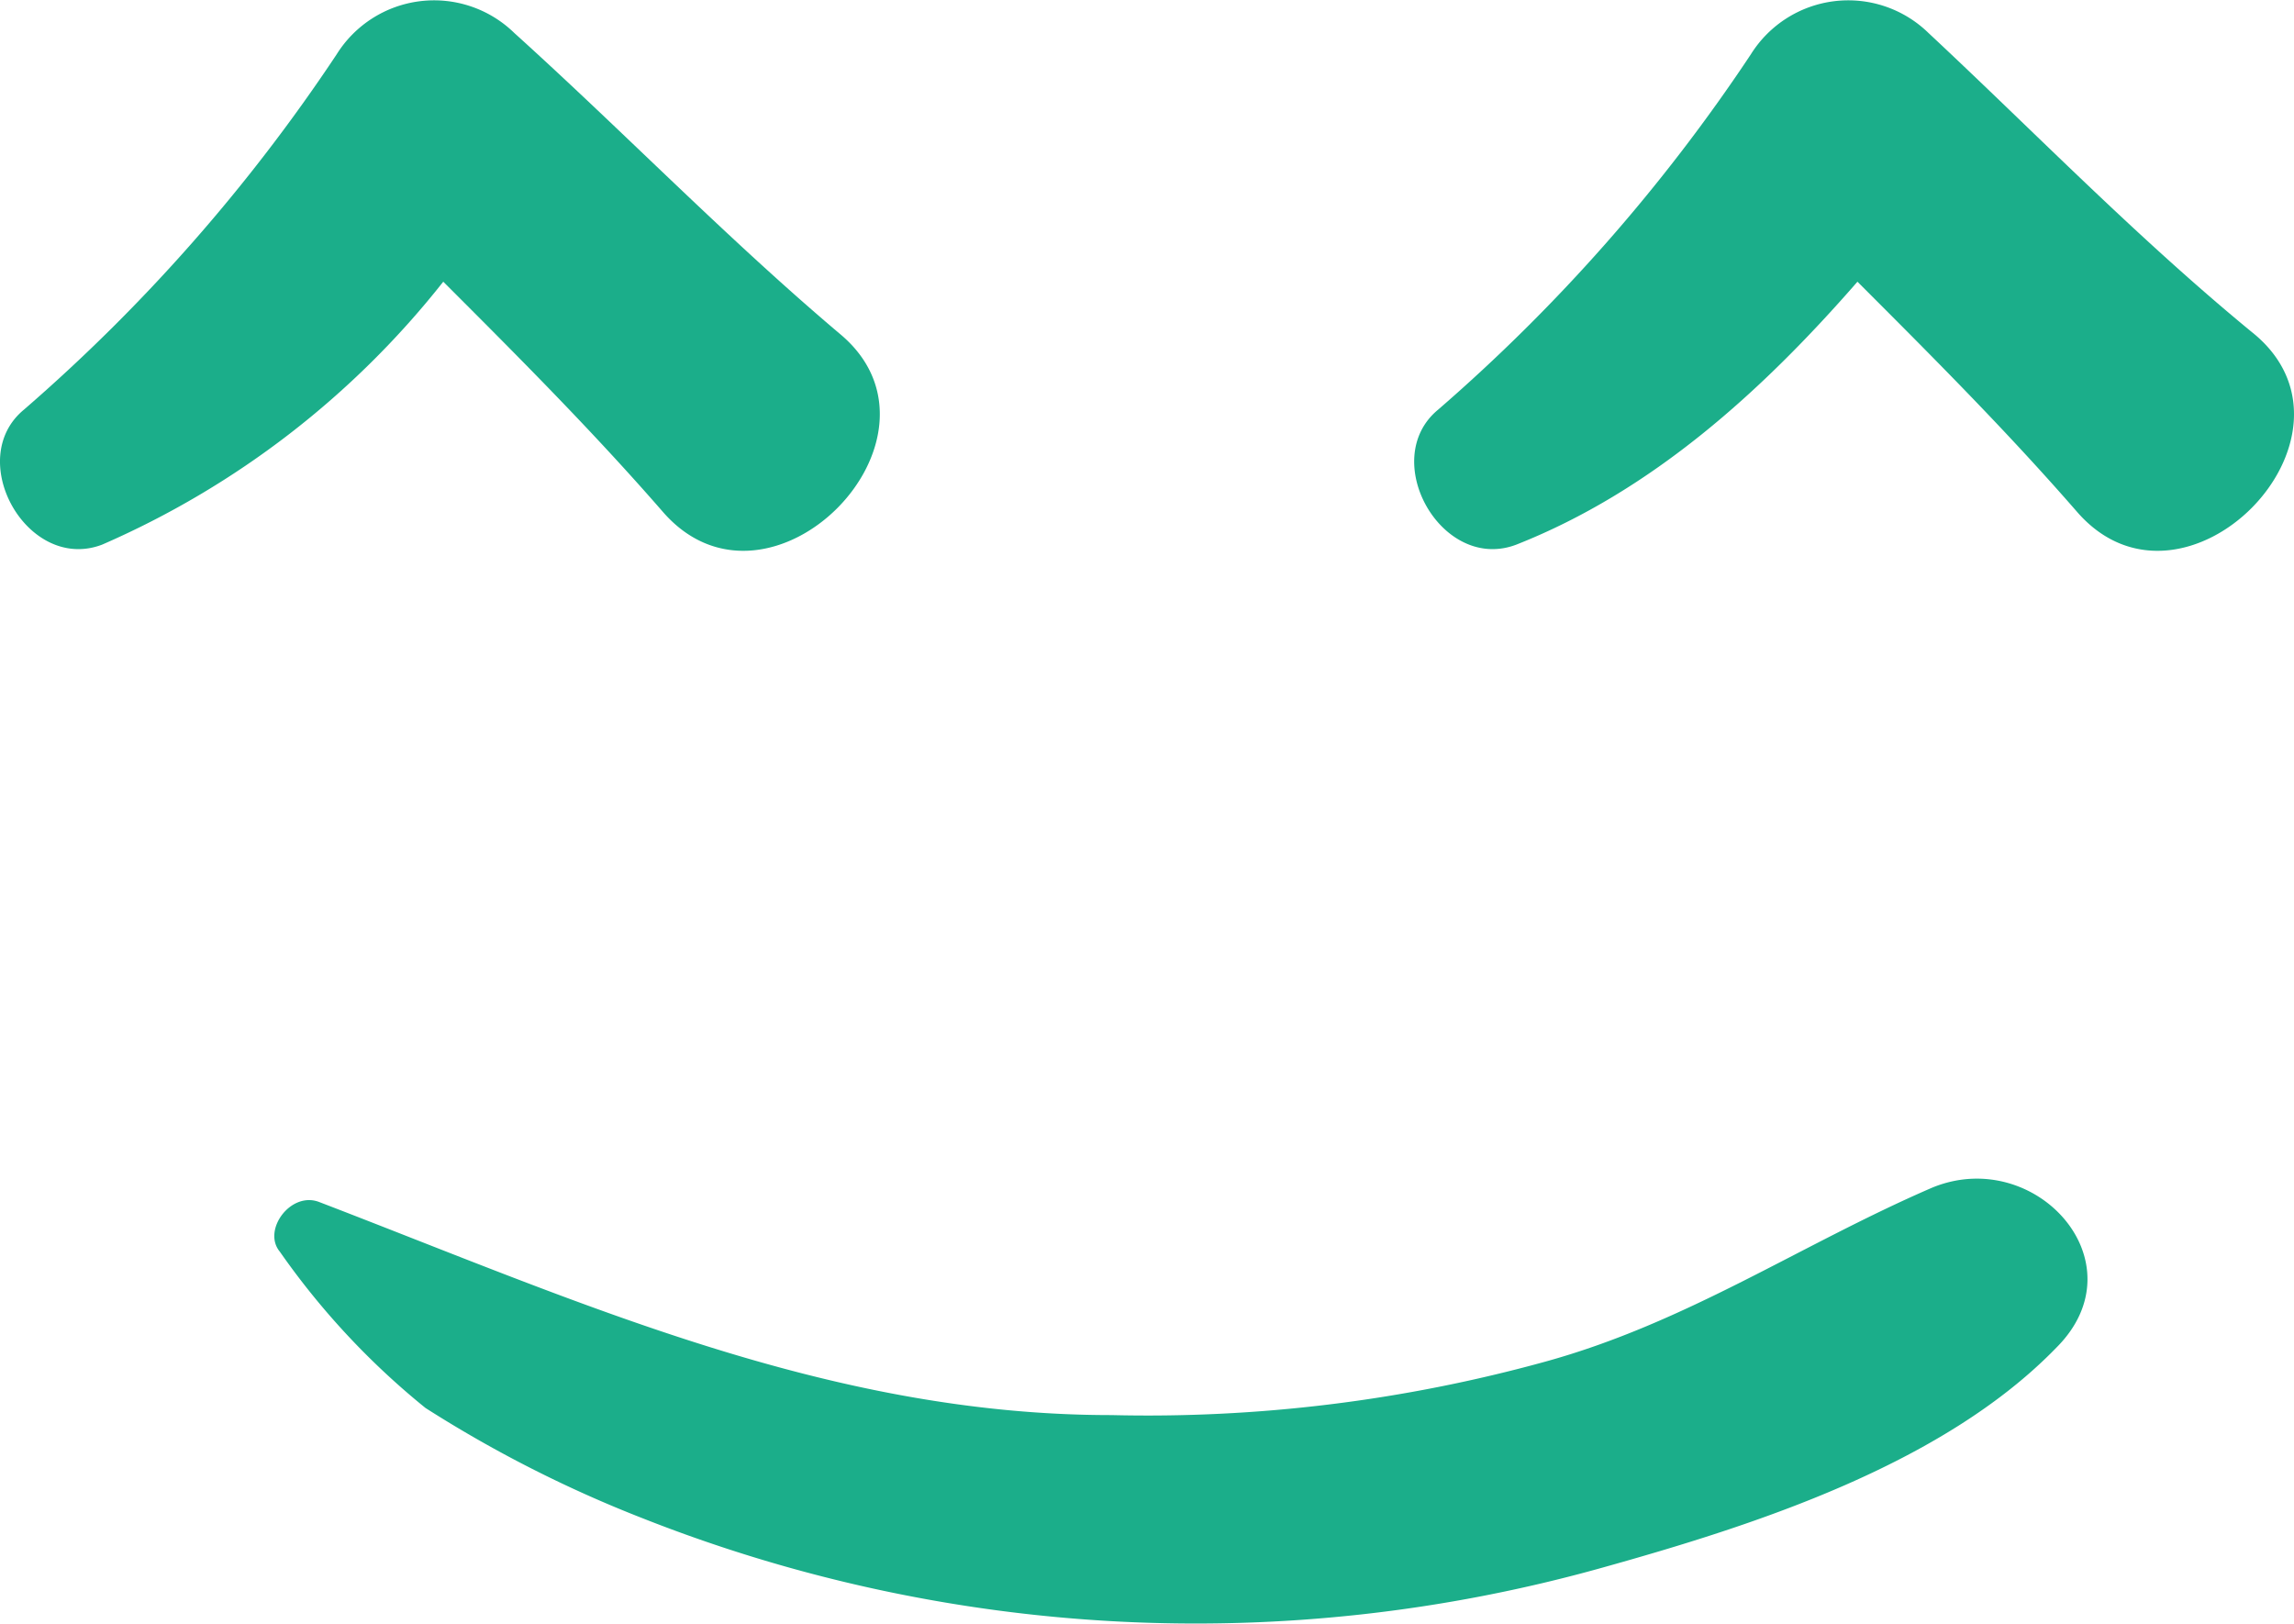 <svg height="45.705" viewBox="0 0 64.561 45.705" width="64.561" xmlns="http://www.w3.org/2000/svg"><g fill="#1bae8a" transform="translate(-13.125 -23.771)"><path d="m25.6 31.7c2.1 2.1 4.2 4.2 6.2 6.5 3 3.4 8.4-2.1 5-5-3.2-2.7-6.1-5.7-9.2-8.5a3.233 3.233 0 0 0 -5 .6 49.345 49.345 0 0 1 -8.8 10c-1.7 1.4.1 4.6 2.2 3.8a24.864 24.864 0 0 0 9.6-7.4z"/><path d="m67.4 24.7a3.233 3.233 0 0 0 -5 .6 49.345 49.345 0 0 1 -8.8 10c-1.7 1.4.1 4.6 2.2 3.8 3.8-1.5 6.9-4.3 9.6-7.4 2.1 2.1 4.2 4.2 6.2 6.5 3 3.4 8.4-2.1 5-5-3.3-2.7-6.2-5.7-9.2-8.5z"/><path d="m67.5 57.2c-3.7 1.6-6.9 3.8-10.9 4.9a42.082 42.082 0 0 1 -12.2 1.5c-8 0-15-3.2-22.3-6-.8-.3-1.6.8-1.1 1.4a21.433 21.433 0 0 0 4.1 4.4 34.982 34.982 0 0 0 6.1 3.1 42.395 42.395 0 0 0 27 1.4c4.3-1.2 9.6-2.9 12.8-6.2 2.4-2.4-.6-5.7-3.5-4.5z"/></g></svg>